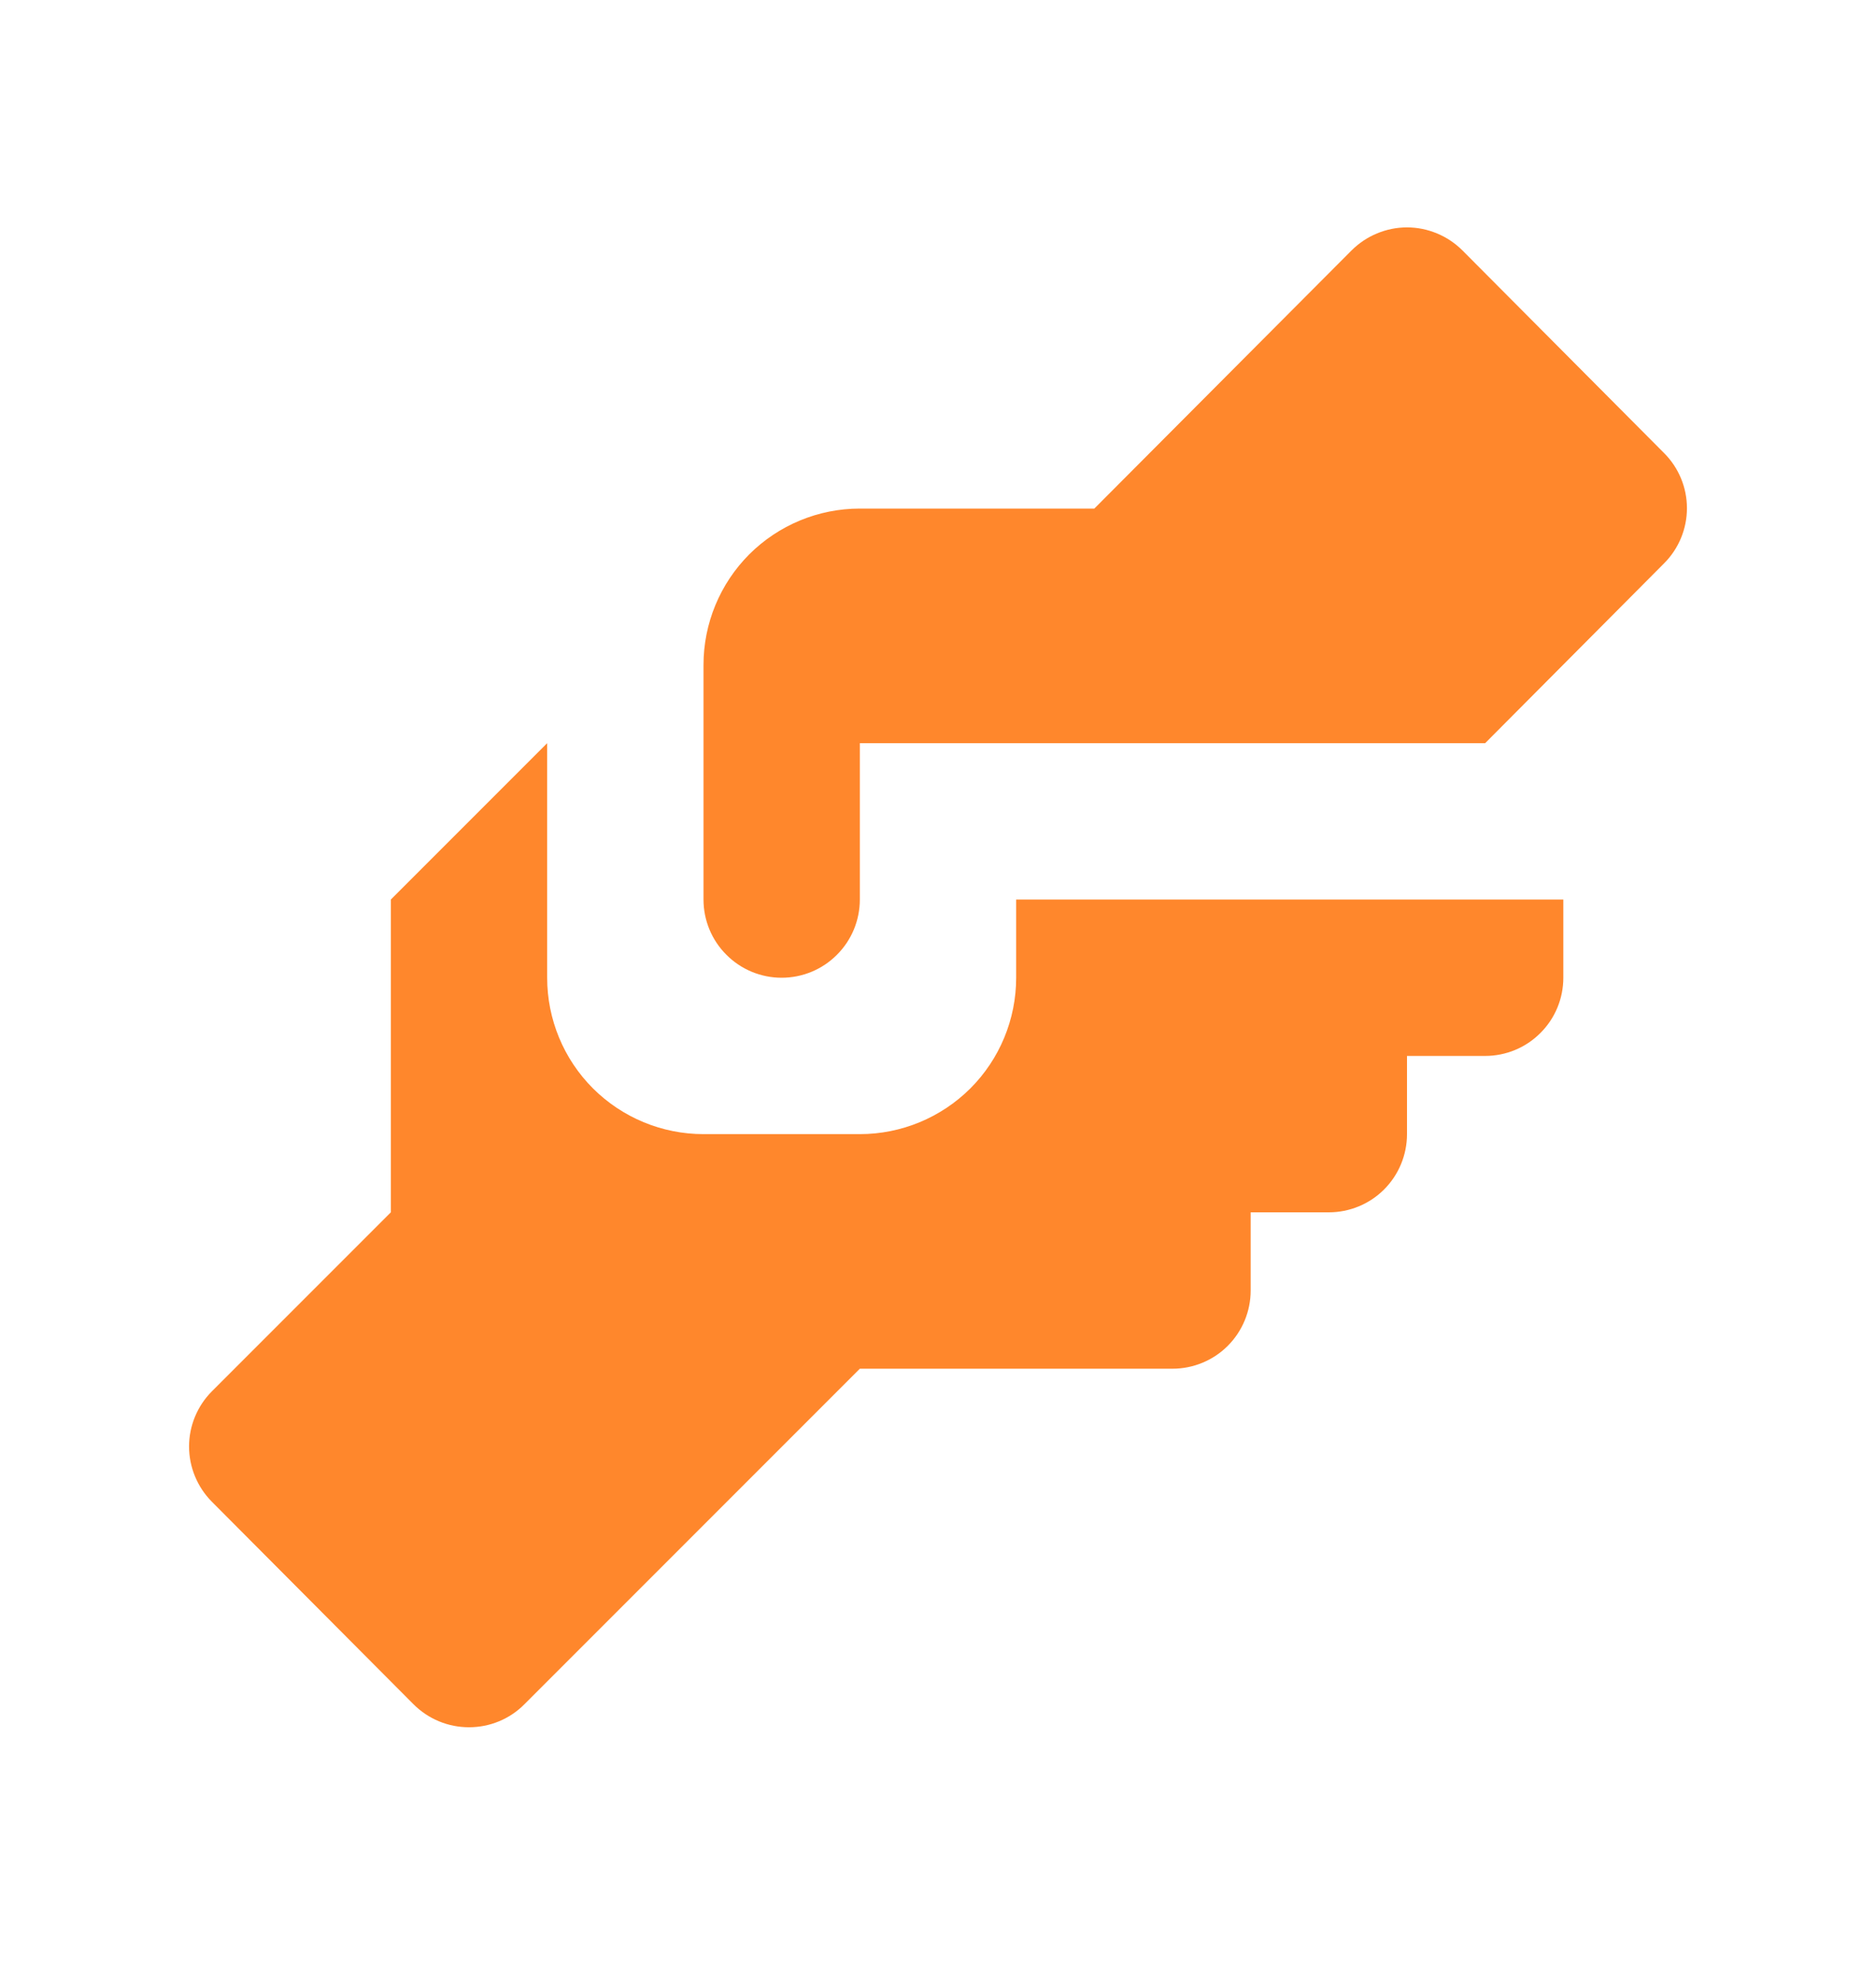 <svg width="18" height="19" viewBox="0 0 18 19" fill="none" xmlns="http://www.w3.org/2000/svg">
<path d="M8.25 4.878H10.5L12.967 2.403C13.037 2.333 13.12 2.277 13.212 2.239C13.303 2.201 13.401 2.181 13.5 2.181C13.599 2.181 13.697 2.201 13.788 2.239C13.88 2.277 13.963 2.333 14.033 2.403L15.967 4.346C16.107 4.486 16.186 4.676 16.186 4.874C16.186 5.073 16.107 5.263 15.967 5.403L14.25 7.128H8.25V8.628C8.25 8.827 8.171 9.018 8.03 9.158C7.89 9.299 7.699 9.378 7.5 9.378C7.301 9.378 7.11 9.299 6.97 9.158C6.829 9.018 6.75 8.827 6.75 8.628V6.378C6.75 5.98 6.908 5.599 7.189 5.317C7.471 5.036 7.852 4.878 8.25 4.878ZM3.75 8.628V11.628L2.032 13.346C1.893 13.486 1.814 13.676 1.814 13.874C1.814 14.072 1.893 14.263 2.032 14.403L3.967 16.346C4.037 16.416 4.12 16.472 4.212 16.51C4.303 16.548 4.401 16.567 4.5 16.567C4.599 16.567 4.697 16.548 4.788 16.51C4.88 16.472 4.963 16.416 5.032 16.346L8.25 13.128H11.25C11.449 13.128 11.64 13.049 11.78 12.909C11.921 12.768 12 12.577 12 12.378V11.628H12.75C12.949 11.628 13.14 11.549 13.28 11.409C13.421 11.268 13.5 11.077 13.5 10.878V10.128H14.25C14.449 10.128 14.64 10.049 14.78 9.908C14.921 9.768 15 9.577 15 9.378V8.628H9.75V9.378C9.75 9.776 9.592 10.158 9.311 10.439C9.029 10.72 8.648 10.878 8.25 10.878H6.75C6.352 10.878 5.971 10.72 5.689 10.439C5.408 10.158 5.25 9.776 5.25 9.378V7.128L3.75 8.628Z" fill="#FF872C"/>
</svg>
